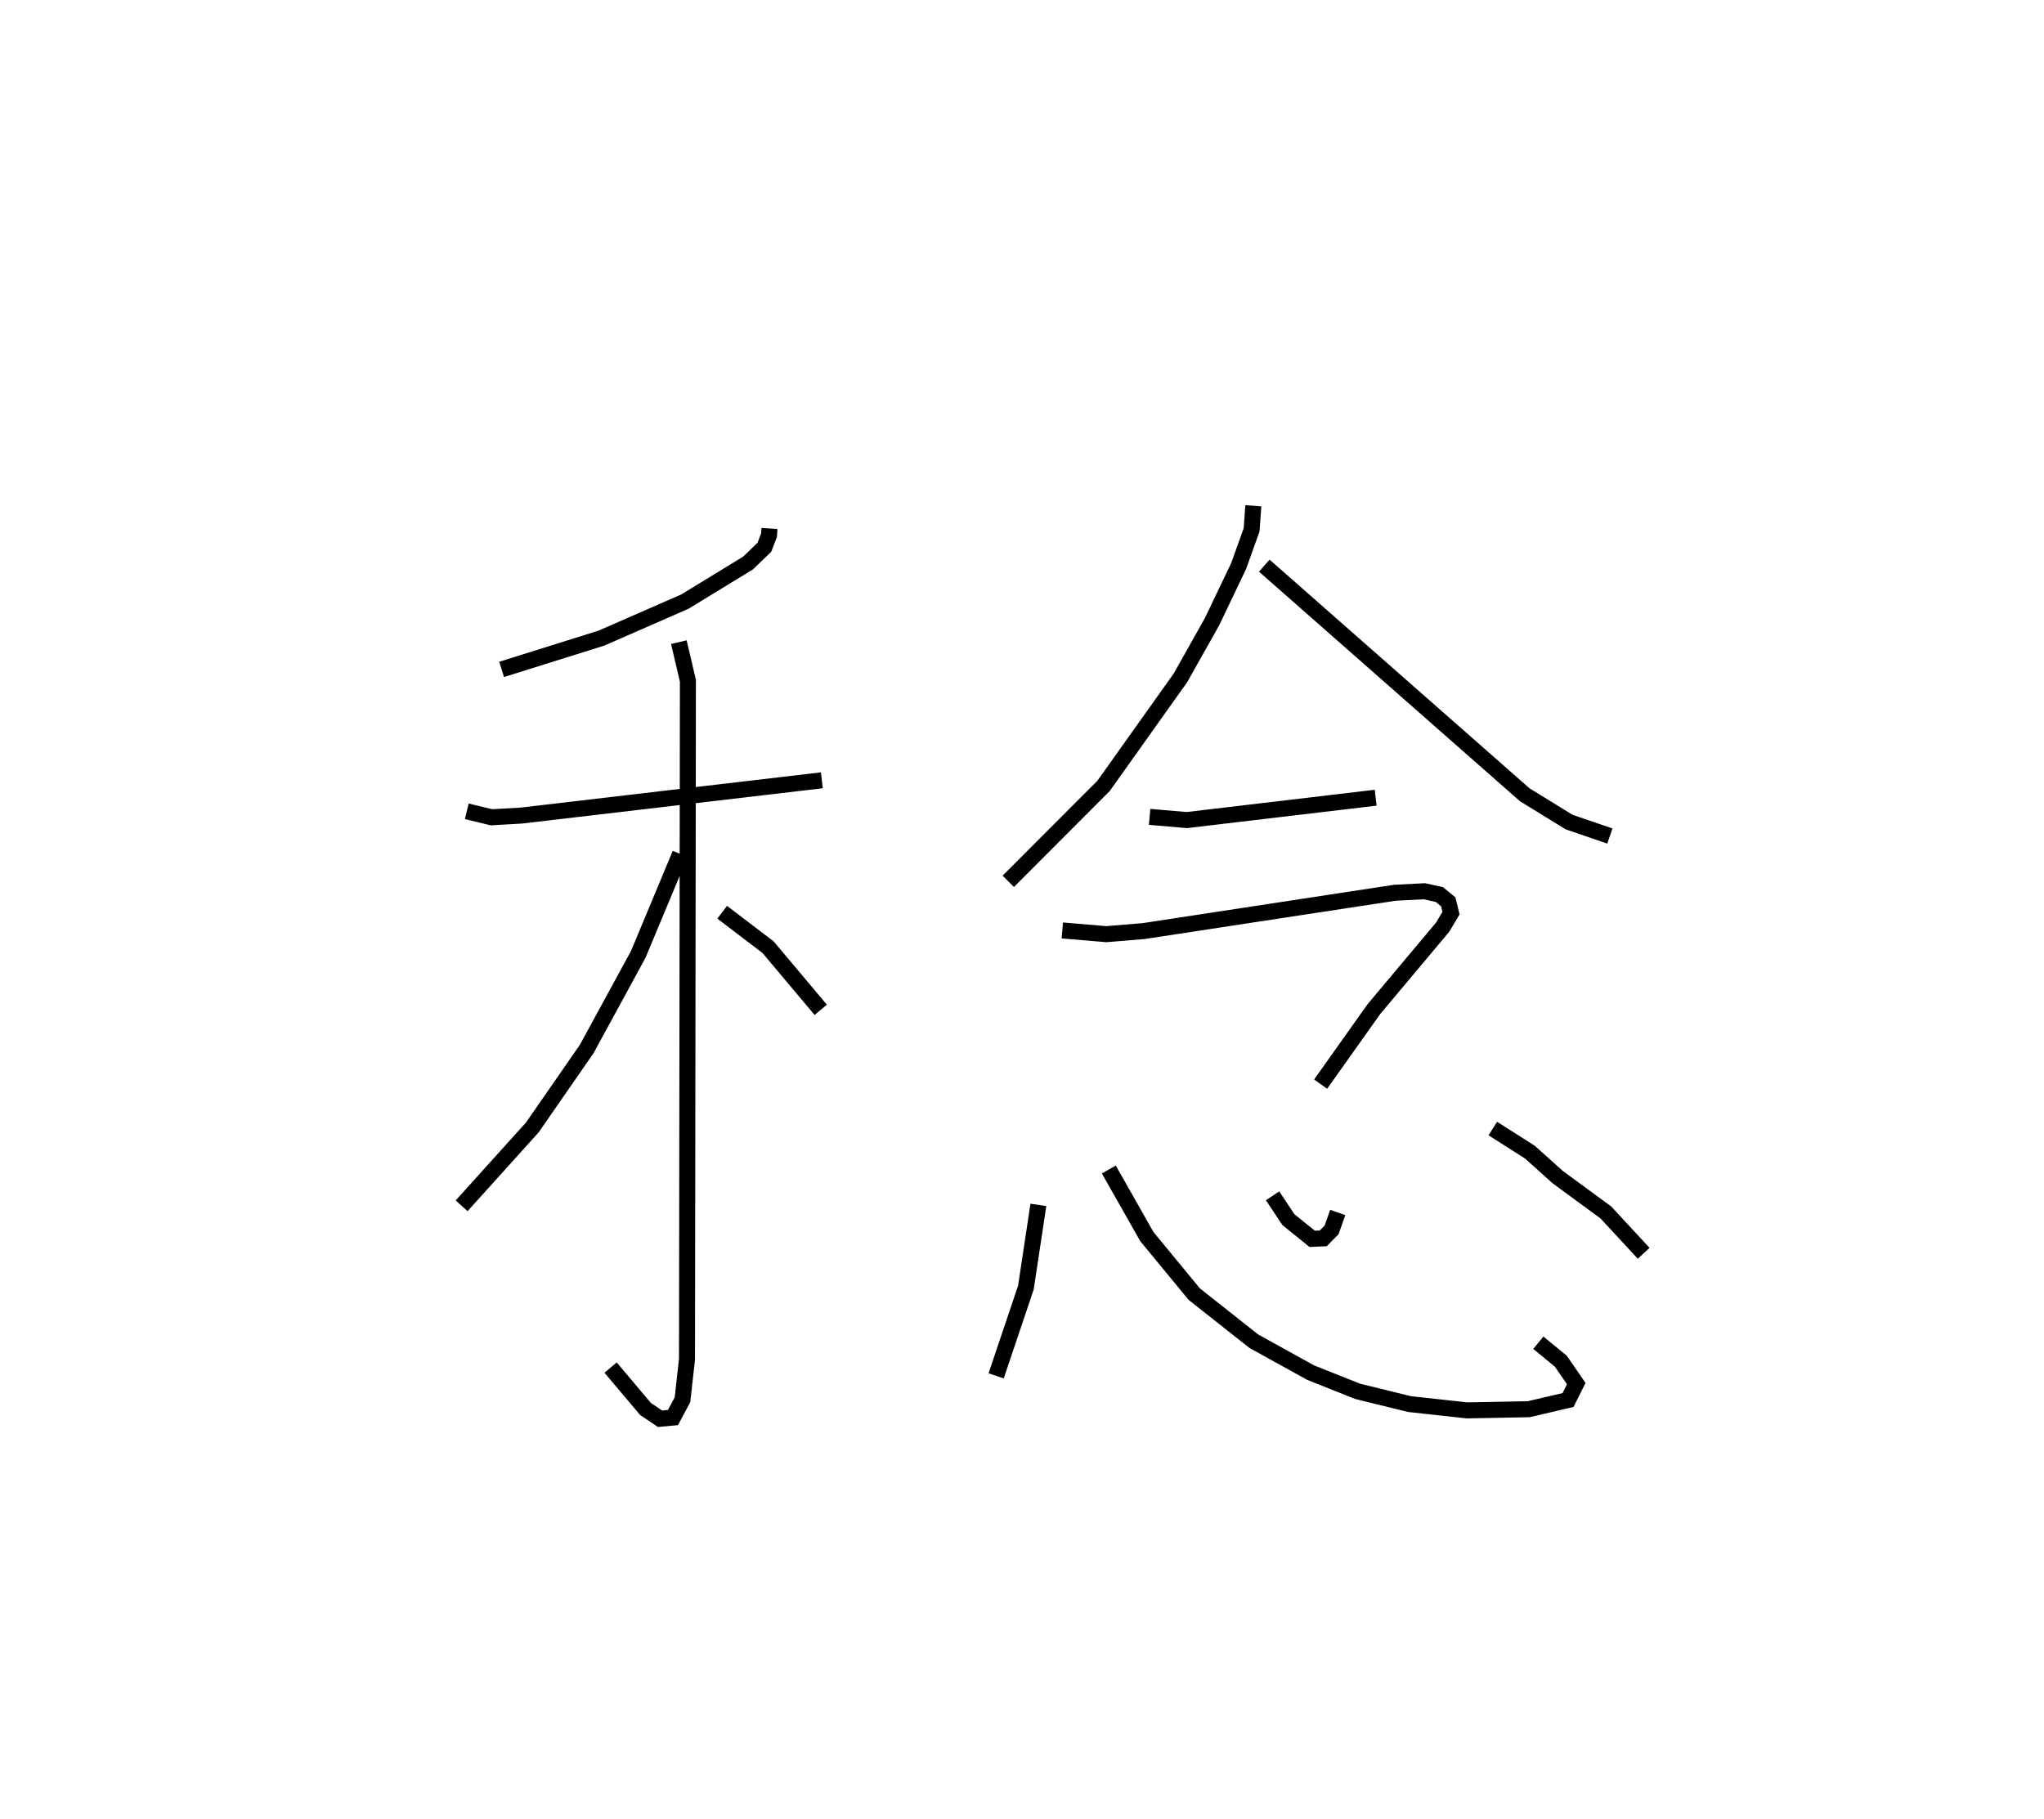 <?xml version="1.0" encoding="utf-8" ?>
<svg baseProfile="full" height="113.63" version="1.1" width="127.677" xmlns="http://www.w3.org/2000/svg" xmlns:ev="http://www.w3.org/2001/xml-events" xmlns:xlink="http://www.w3.org/1999/xlink"><defs /><rect fill="white" height="113.63" width="127.677" x="0" y="0" /><path d="M25,25 m0.0,0.0 m23.065,8.014 l-0.029,0.418 -0.289,0.755 l-1.019,0.983 -3.945,2.411 l-5.21,2.28 -6.24,1.957 m-2.177,8.865 l1.545,0.373 1.863,-0.107 l18.772,-2.203 m-8.933,-8.631 l0.567,2.41 -0.057,42.386 l-0.282,2.532 -0.596,1.112 l-0.806,0.075 -0.909,-0.612 l-2.179,-2.584 m4.345,-32.09 l-2.619,6.28 -3.22,5.908 l-3.395,4.898 -4.417,4.897 m16.277,-18.339 l2.865,2.182 3.29,3.914 m27.022,-31.489 l-0.107,1.498 -0.809,2.262 l-1.664,3.483 -1.971,3.504 l-4.805,6.753 -5.953,5.962 m15.993,-19.721 l16.271,14.315 2.776,1.707 l2.539,0.867 m-28.748,-1.195 l2.323,0.2 11.797,-1.397 m-19.573,8.292 l2.751,0.232 2.329,-0.193 l15.687,-2.393 1.845,-0.095 l0.942,0.205 0.556,0.46 l0.168,0.7 -0.524,0.882 l-4.292,5.115 -3.327,4.687 m-17.631,7.545 l-0.78,5.166 -1.858,5.513 m7.039,-12.89 l2.377,4.193 2.961,3.593 l3.717,2.939 3.555,1.965 l2.931,1.167 3.237,0.796 l3.59,0.394 3.858,-0.073 l2.459,-0.575 0.513,-1.026 l-0.963,-1.397 -1.405,-1.155 m-16.601,-9.178 l0.987,1.487 1.487,1.201 l0.691,-0.03 0.522,-0.531 l0.383,-1.086 m9.686,-5.244 l2.321,1.478 1.734,1.558 l3.004,2.203 2.365,2.555 " fill="none" stroke="black" stroke-width="1" /></svg>